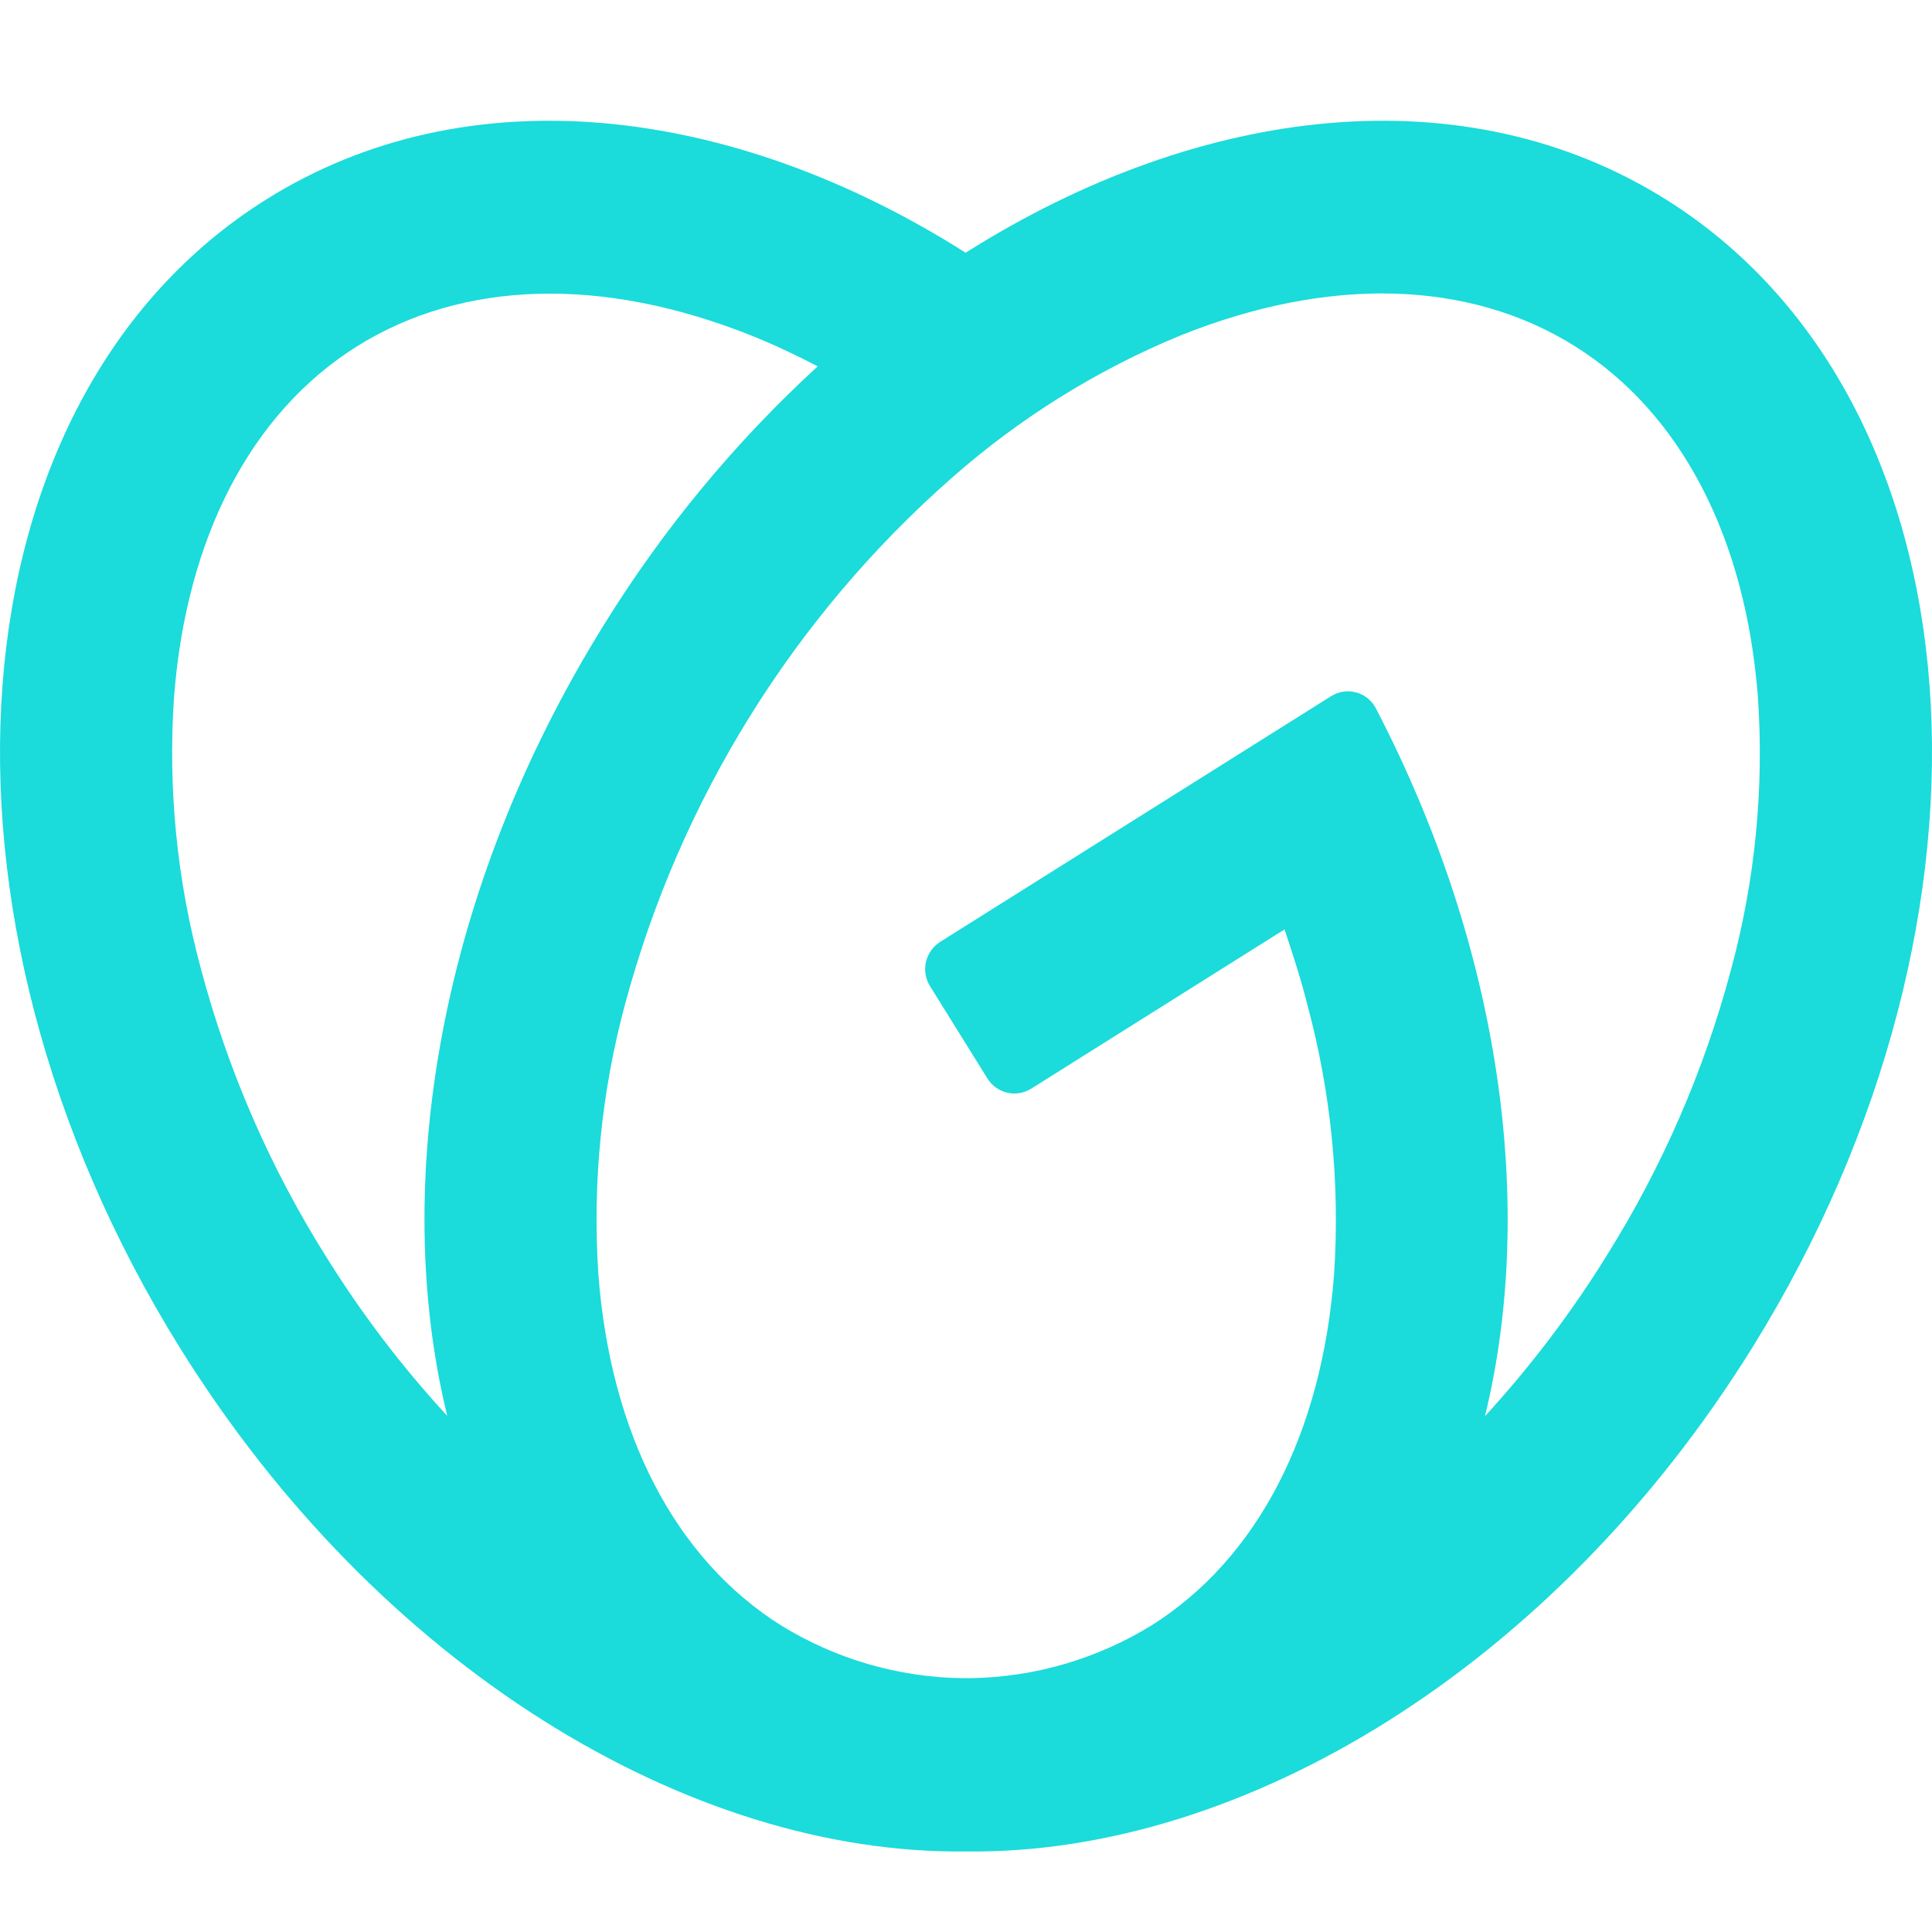 <?xml version="1.0" encoding="UTF-8"?>
<svg width="48px" height="48px" viewBox="0 0 48 48" version="1.1" xmlns="http://www.w3.org/2000/svg" xmlns:xlink="http://www.w3.org/1999/xlink">
    <title>4D6C3D57-27F0-4677-82C6-34EA601B115E</title>
    <g id="UI-kit" stroke="none" stroke-width="1" fill="none" fill-rule="evenodd">
        <g id="Connectors" transform="translate(-820, -464)" fill="#1BDBDB" fill-rule="nonzero">
            <g id="Connector/Ably-Copy-17" transform="translate(820, 464)">
                <path d="M41.404,4.965 C36.416,1.83 29.849,2.577 23.991,6.279 C18.153,2.577 11.581,1.83 6.599,4.965 C-1.282,9.92 -2.24,22.682 4.461,33.471 C9.401,41.424 17.125,46.085 24.002,45.999 C30.878,46.085 38.603,41.424 43.542,33.471 C50.236,22.682 49.286,9.92 41.404,4.965 Z M4.992,24.07 C4.399,21.884 4.172,19.615 4.321,17.354 C4.62,13.367 6.233,10.262 8.861,8.61 C11.49,6.959 14.965,6.858 18.665,8.336 C19.221,8.559 19.77,8.817 20.315,9.102 C18.259,10.988 16.471,13.151 15.001,15.529 C10.932,22.078 9.691,29.367 11.112,35.178 C9.979,33.949 8.966,32.614 8.084,31.192 C6.702,28.989 5.66,26.587 4.992,24.07 Z M39.921,31.19 C39.039,32.614 38.025,33.951 36.894,35.184 C38.163,29.975 37.301,23.593 34.188,17.608 C34.088,17.409 33.908,17.262 33.693,17.203 C33.479,17.145 33.25,17.18 33.063,17.301 L23.359,23.4 C23.18,23.513 23.053,23.692 23.006,23.898 C22.958,24.105 22.995,24.322 23.107,24.502 L24.531,26.792 C24.642,26.972 24.819,27.099 25.024,27.147 C25.229,27.195 25.445,27.158 25.623,27.046 L31.914,23.091 C32.117,23.705 32.32,24.319 32.473,24.933 C33.066,27.116 33.294,29.383 33.146,31.641 C32.847,35.626 31.234,38.731 28.606,40.385 C27.25,41.218 25.696,41.671 24.107,41.694 L23.906,41.694 C22.317,41.671 20.763,41.219 19.408,40.385 C16.777,38.731 15.164,35.626 14.865,31.641 C14.717,29.38 14.944,27.111 15.536,24.925 C16.9,19.869 19.718,15.331 23.638,11.881 C25.328,10.389 27.253,9.189 29.334,8.332 C33.024,6.854 36.505,6.953 39.136,8.606 C41.766,10.26 43.378,13.363 43.677,17.35 C43.828,19.611 43.603,21.881 43.013,24.068 C42.345,26.585 41.302,28.986 39.921,31.19 Z" id="Path_27"></path>
            </g>
        </g>
    </g>
</svg>